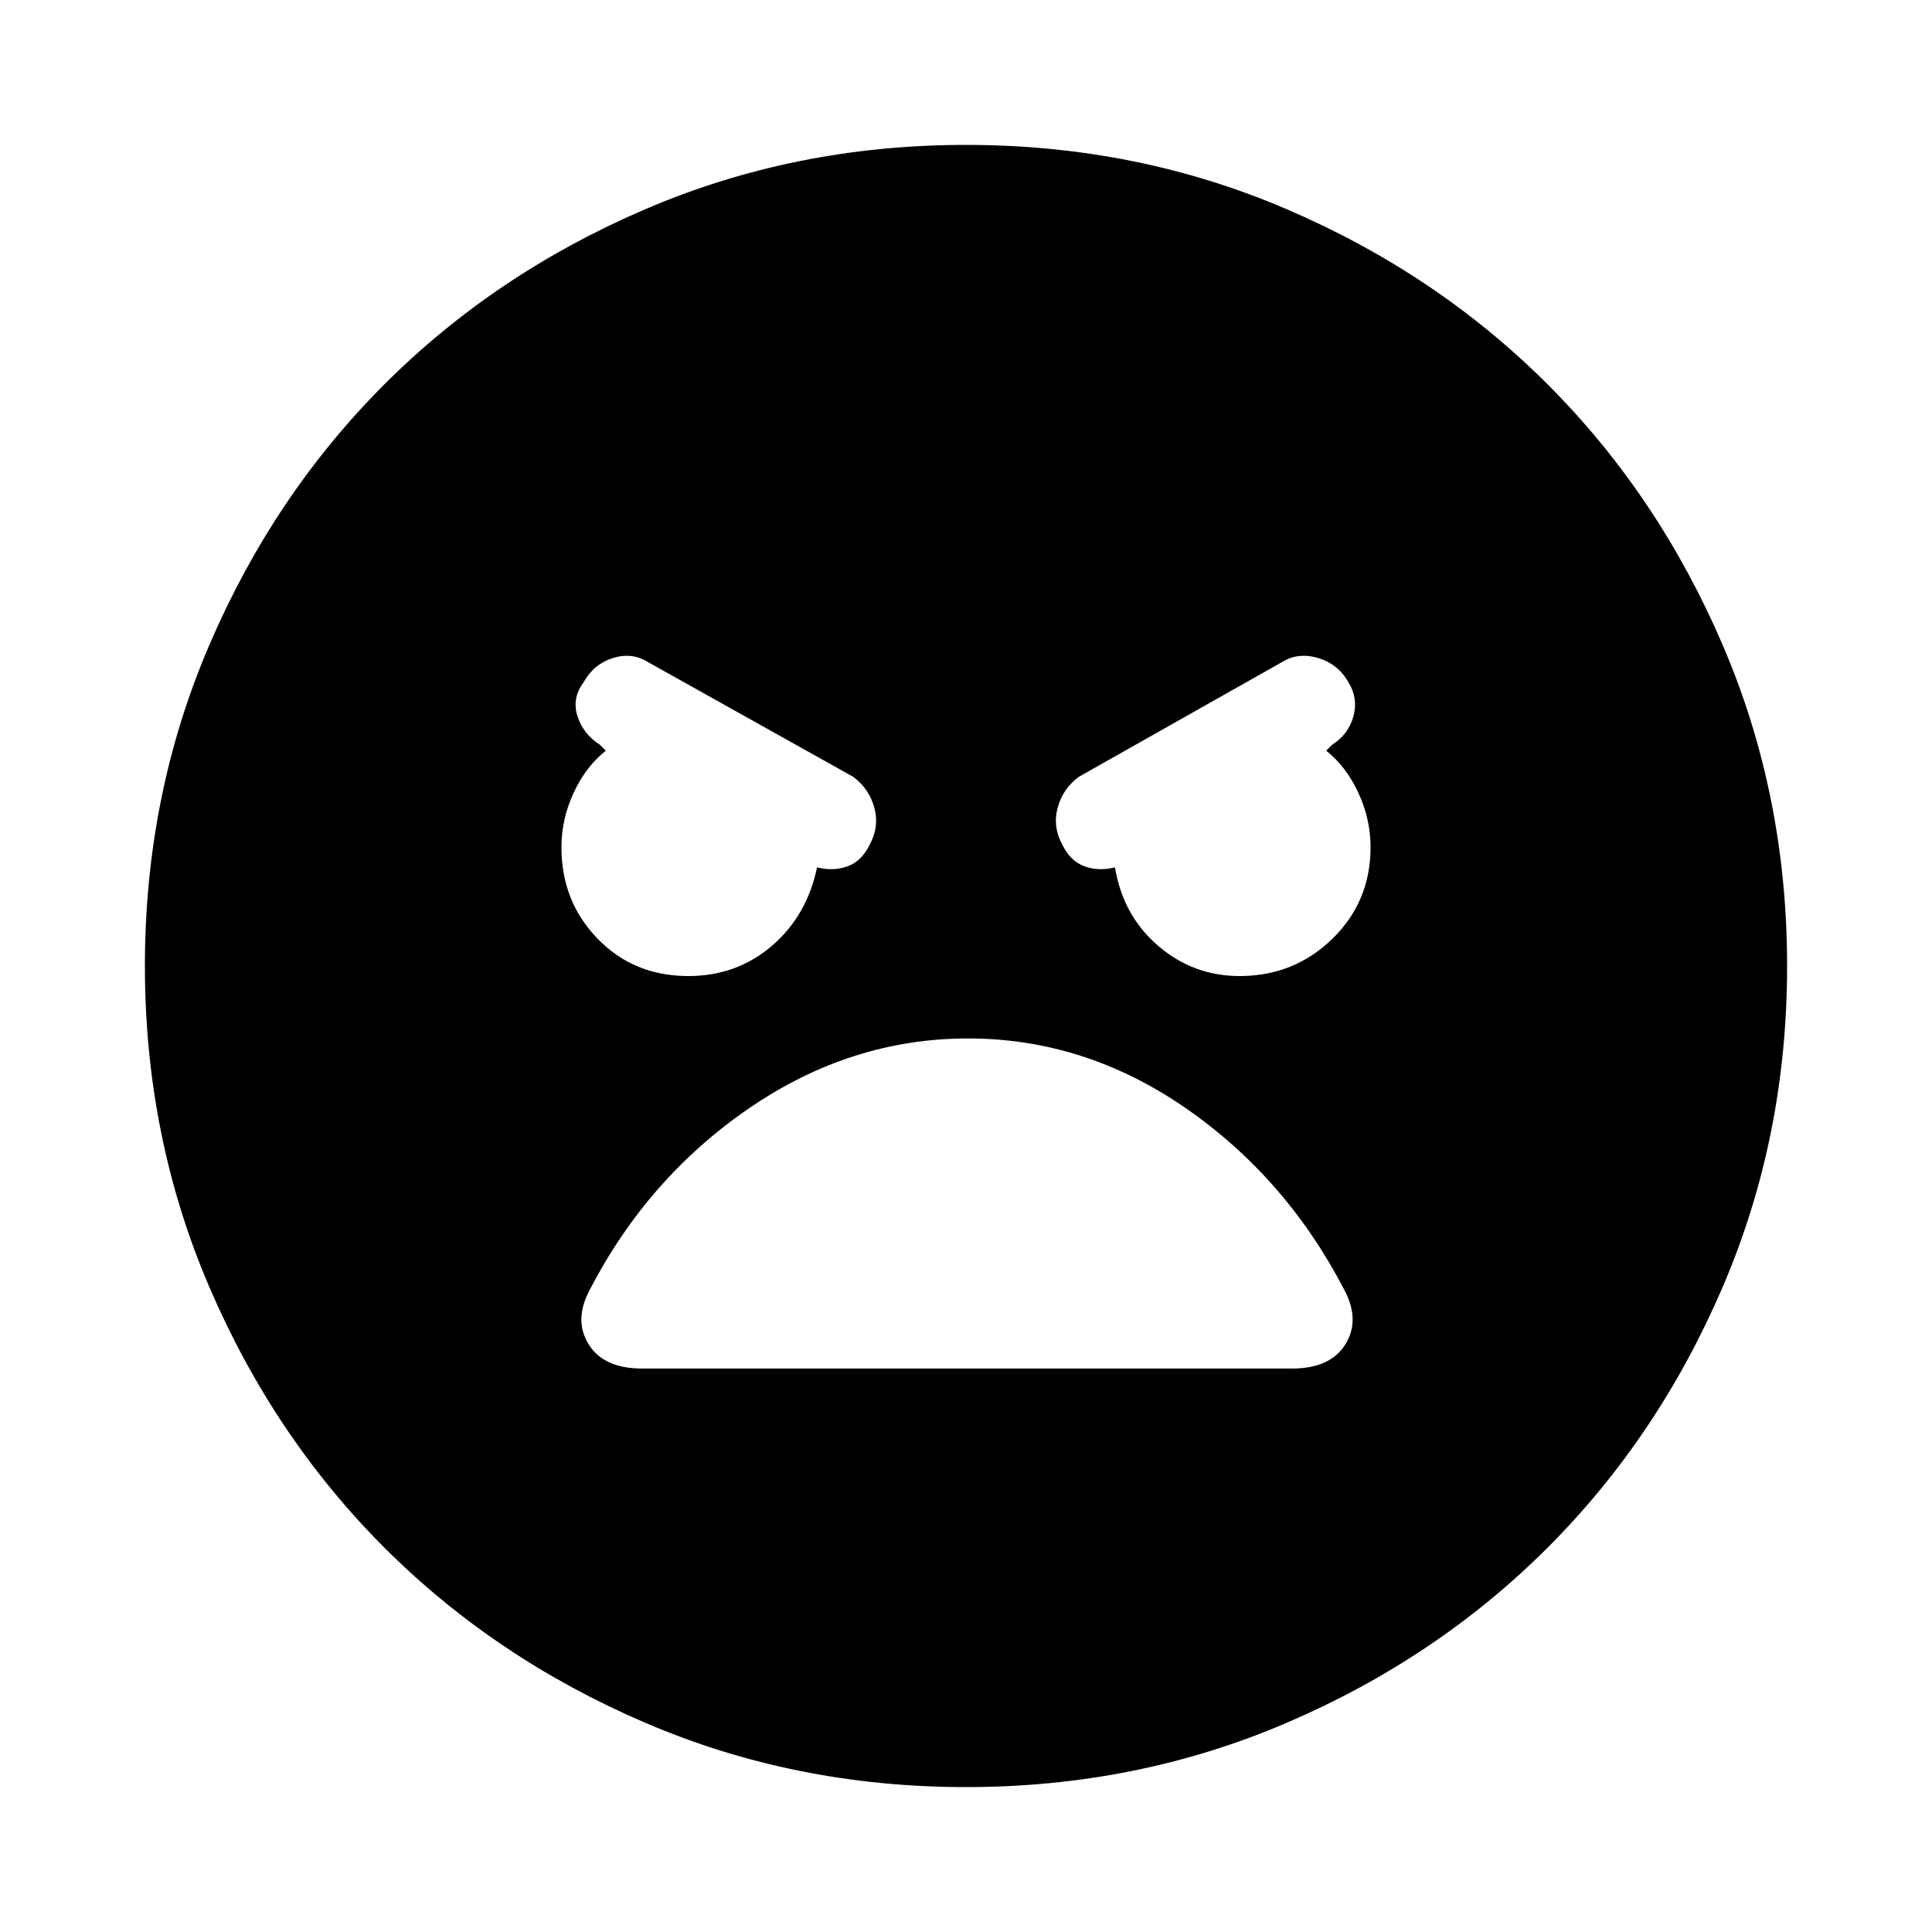 <svg xmlns="http://www.w3.org/2000/svg" height="20" width="20"><path d="M10 18.5Q8.229 18.5 6.677 17.833Q5.125 17.167 3.979 16.021Q2.833 14.875 2.167 13.323Q1.5 11.771 1.5 10Q1.5 8.229 2.167 6.677Q2.833 5.125 3.979 3.979Q5.125 2.833 6.677 2.167Q8.229 1.5 10 1.5Q11.771 1.5 13.323 2.167Q14.875 2.833 16.021 3.979Q17.167 5.125 17.833 6.677Q18.5 8.229 18.5 10Q18.5 11.771 17.833 13.323Q17.167 14.875 16.021 16.021Q14.875 17.167 13.323 17.833Q11.771 18.5 10 18.5ZM7.125 10.104Q7.625 10.104 7.99 9.792Q8.354 9.479 8.458 8.979Q8.625 9.021 8.771 8.969Q8.917 8.917 9 8.75Q9.104 8.562 9.052 8.365Q9 8.167 8.833 8.042L6.708 6.854Q6.542 6.75 6.344 6.812Q6.146 6.875 6.042 7.062Q5.917 7.229 5.979 7.417Q6.042 7.604 6.208 7.708L6.271 7.771Q6.062 7.938 5.938 8.208Q5.812 8.479 5.812 8.771Q5.812 9.333 6.188 9.719Q6.562 10.104 7.125 10.104ZM12.833 10.104Q13.396 10.104 13.792 9.719Q14.188 9.333 14.188 8.771Q14.188 8.479 14.062 8.208Q13.938 7.938 13.729 7.771L13.792 7.708Q13.958 7.604 14.01 7.417Q14.062 7.229 13.958 7.062Q13.854 6.875 13.646 6.812Q13.438 6.75 13.271 6.854L11.167 8.042Q11 8.167 10.948 8.365Q10.896 8.562 11 8.75Q11.083 8.917 11.229 8.969Q11.375 9.021 11.542 8.979Q11.625 9.479 11.99 9.792Q12.354 10.104 12.833 10.104ZM6.646 14.167H13.375Q13.771 14.167 13.927 13.917Q14.083 13.667 13.917 13.354Q13.312 12.188 12.271 11.469Q11.229 10.75 10.021 10.75Q8.812 10.75 7.76 11.469Q6.708 12.188 6.104 13.354Q5.938 13.667 6.094 13.917Q6.25 14.167 6.646 14.167Z"/></svg>